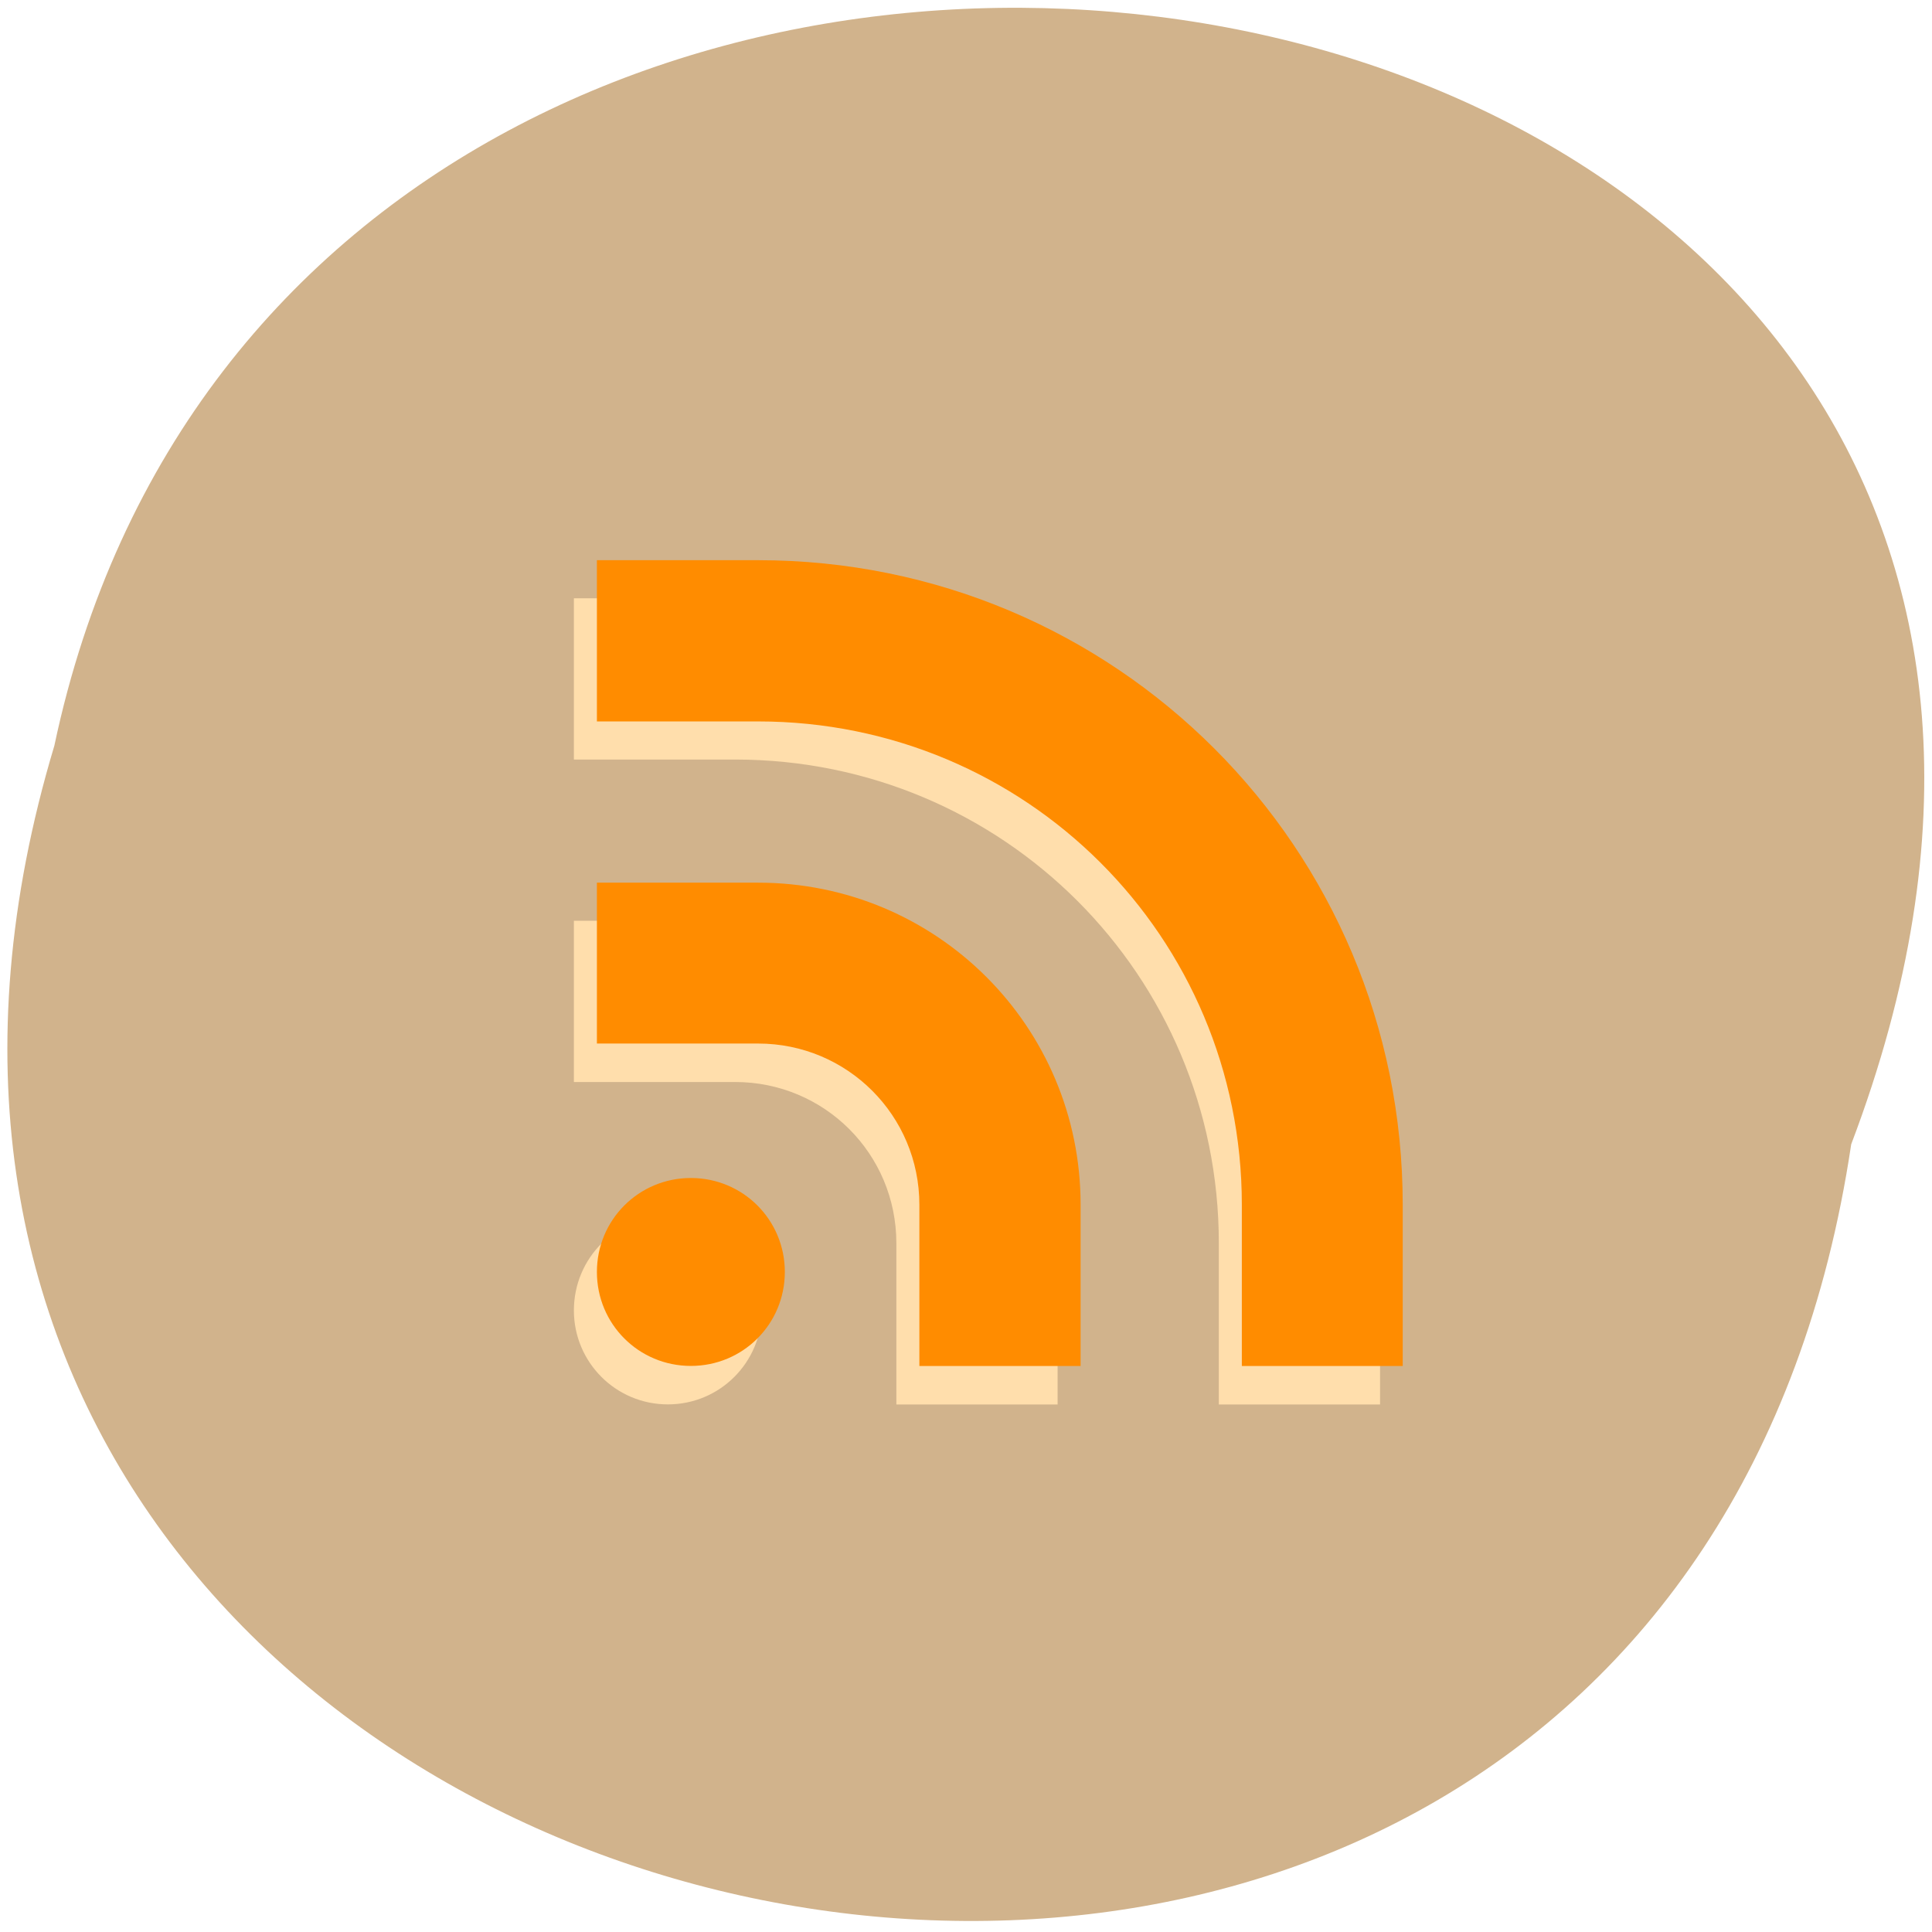 <svg xmlns="http://www.w3.org/2000/svg" viewBox="0 0 22 22"><path d="m 21.08 13.03 c -2.191 14.668 -24.723 9.656 -20.461 -4.539 c 2.855 -13.488 25.918 -9.836 20.461 4.539" fill="#d1b38c"/><path d="m 6.535 6.813 v 1.836 h 1.836 c 3.051 0 5.508 2.457 5.508 5.508 v 1.836 h 1.836 v -1.836 c 0 -4.07 -3.273 -7.344 -7.344 -7.344 m -1.836 3.672 v 1.836 h 1.836 c 1.016 0 1.836 0.816 1.836 1.836 v 1.836 h 1.836 v -1.836 c 0 -2.035 -1.637 -3.672 -3.672 -3.672 m -0.766 3.363 c -0.594 0 -1.07 0.48 -1.07 1.074 c 0 0.59 0.477 1.07 1.07 1.07 c 0.594 0 1.07 -0.48 1.07 -1.07 c 0 -0.594 -0.477 -1.074 -1.07 -1.074" fill="#ffdeac"/><path d="m 6.797 6.379 v 1.836 h 1.836 c 3.051 0 5.508 2.453 5.508 5.504 v 1.836 h 1.832 v -1.836 c 0 -4.066 -3.273 -7.34 -7.34 -7.34 m -1.836 3.672 v 1.832 h 1.836 c 1.016 0 1.836 0.82 1.836 1.836 v 1.836 h 1.836 v -1.836 c 0 -2.031 -1.641 -3.668 -3.672 -3.668 m -0.766 3.363 c -0.594 0 -1.07 0.477 -1.07 1.07 c 0 0.594 0.477 1.07 1.07 1.07 c 0.594 0 1.07 -0.477 1.07 -1.07 c 0 -0.594 -0.477 -1.07 -1.07 -1.07" fill="#ff8c00"/></svg>